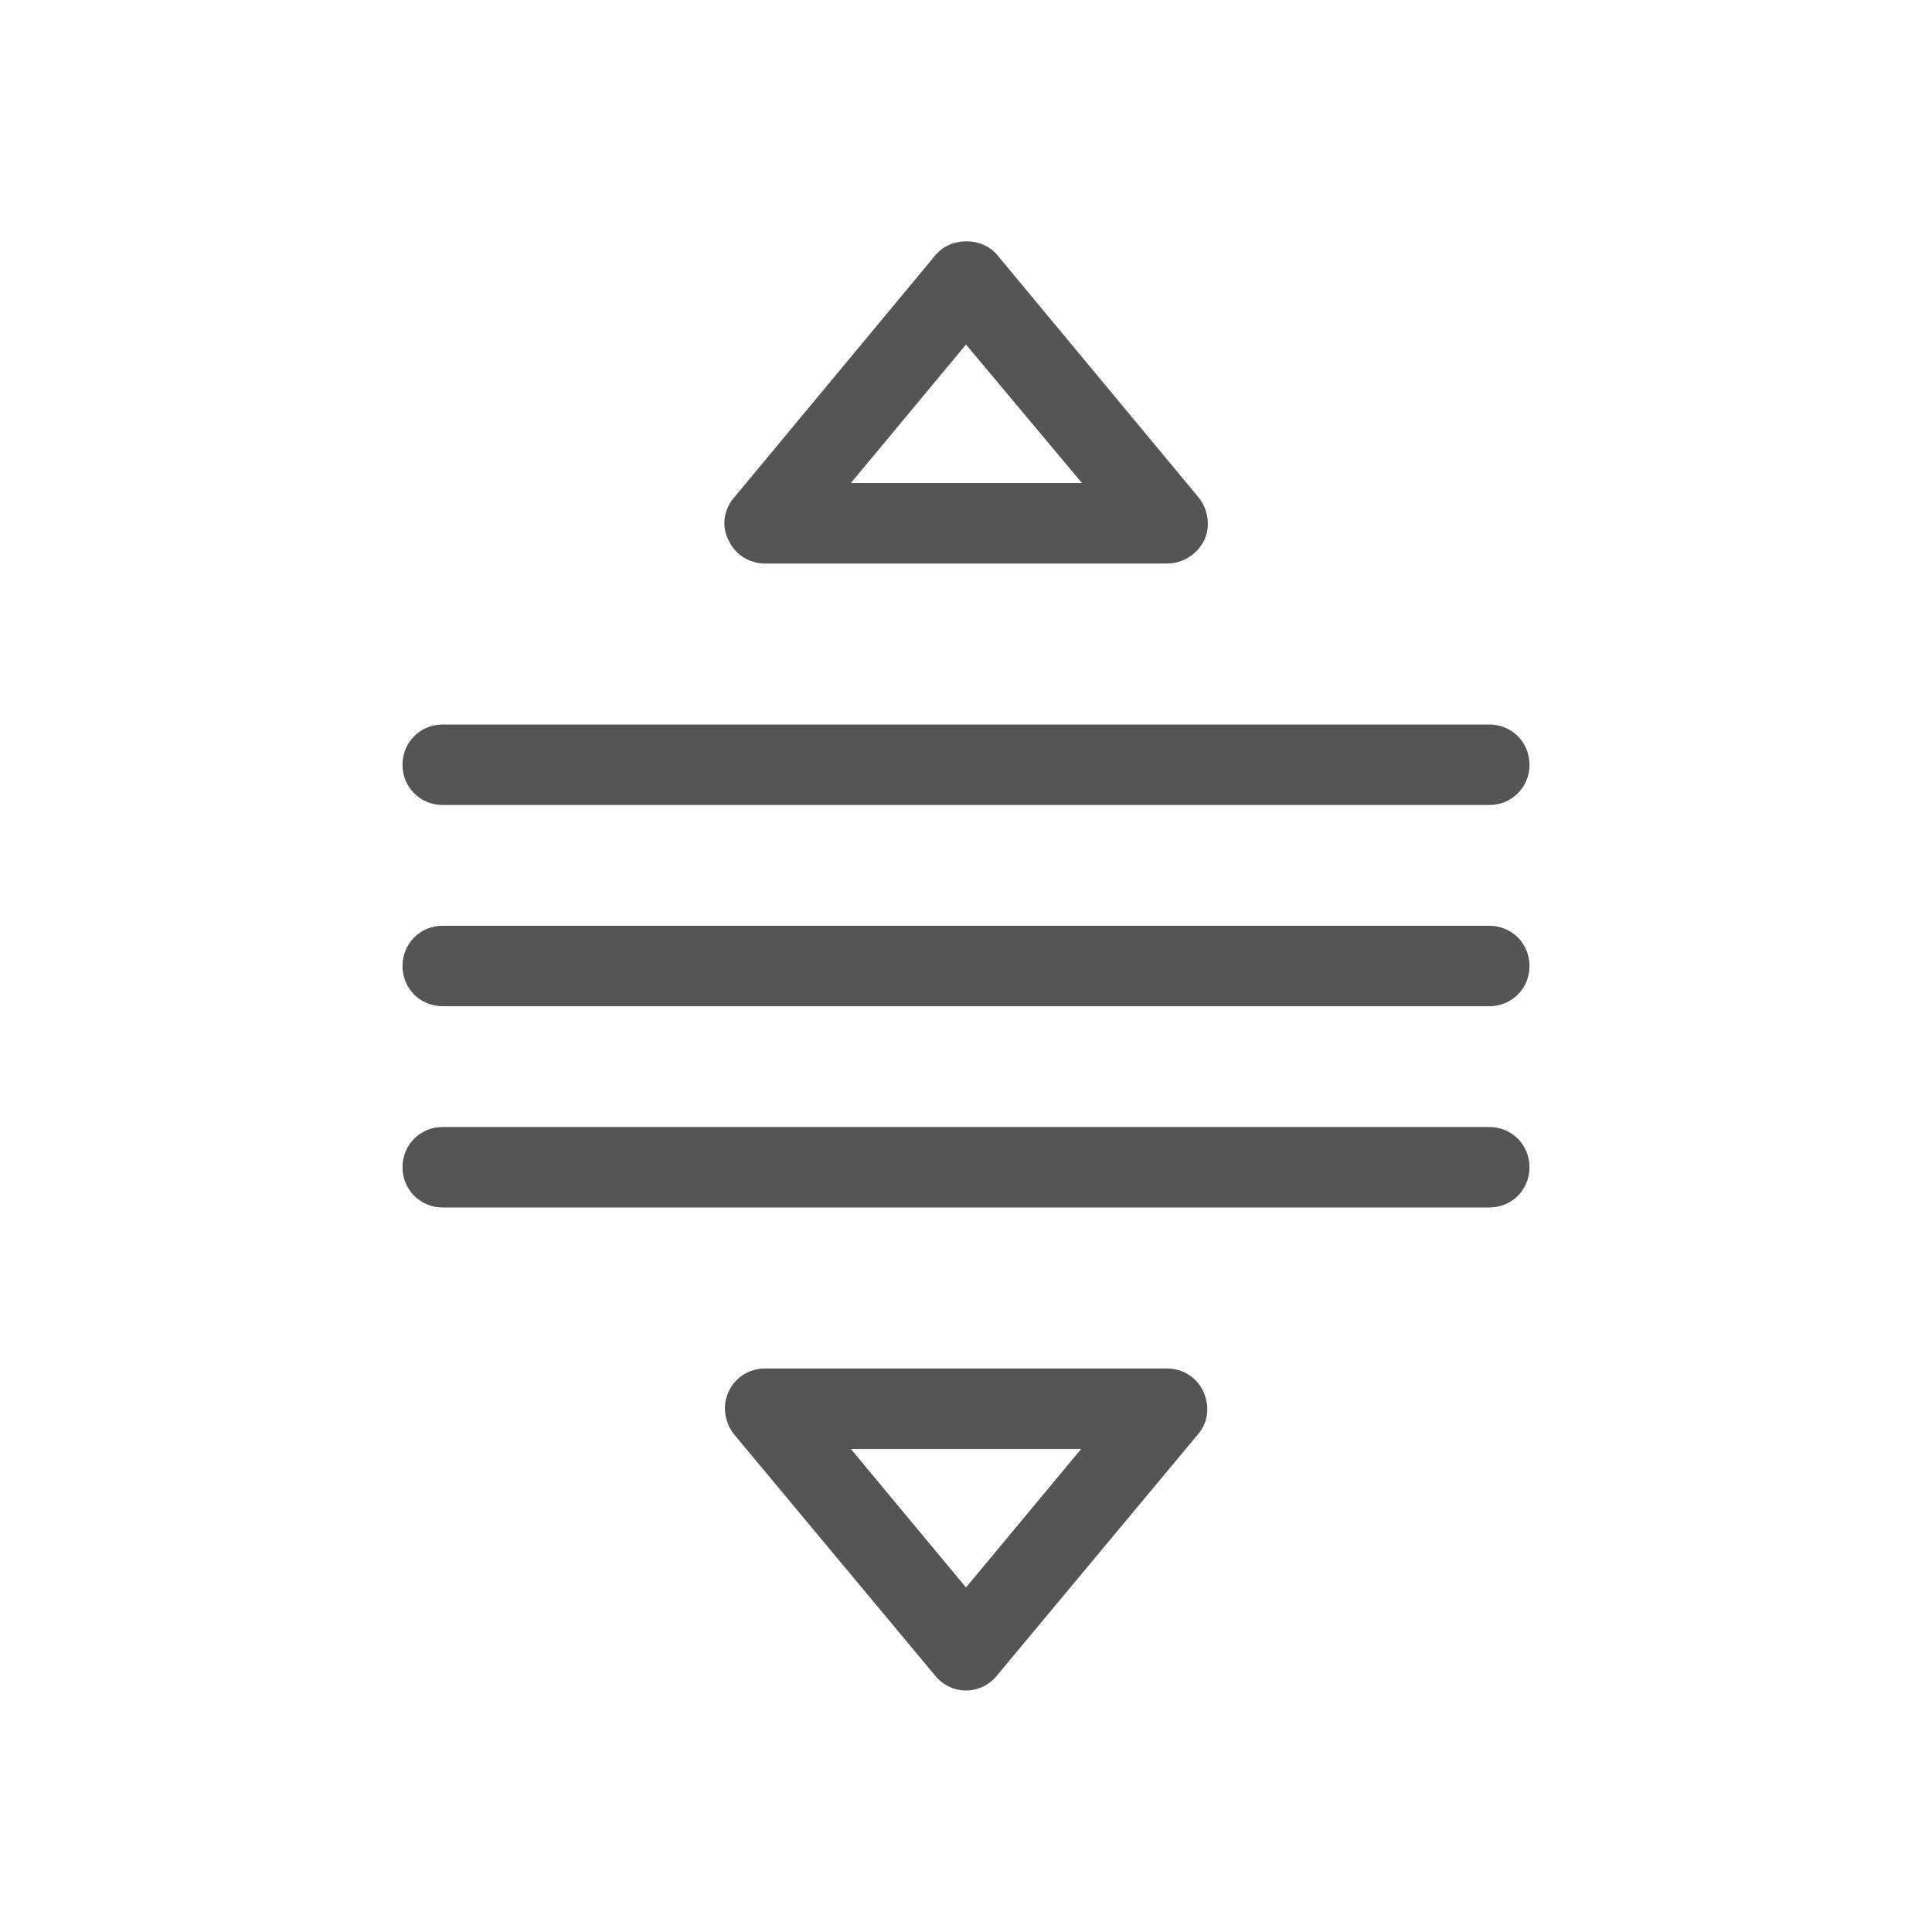 <svg width="24" height="24" viewBox="0 0 24 24" fill="none" xmlns="http://www.w3.org/2000/svg">
<path fill-rule="evenodd" clip-rule="evenodd" d="M9.5 7H14.5C14.69 7 14.87 6.89 14.96 6.71C15.04 6.54 15.01 6.33 14.89 6.18L12.39 3.17C12.2 2.94 11.81 2.94 11.62 3.17L9.12 6.18C8.99 6.33 8.96 6.54 9.05 6.71C9.13 6.89 9.31 7 9.5 7ZM13.44 6H10.57L12 4.28L13.44 6ZM18.5 10H5.5C5.22 10 5 9.78 5 9.5C5 9.22 5.22 9 5.5 9H18.5C18.78 9 19 9.22 19 9.5C19 9.78 18.78 10 18.5 10ZM18.5 15H5.5C5.22 15 5 14.78 5 14.5C5 14.22 5.22 14 5.5 14H18.5C18.78 14 19 14.22 19 14.5C19 14.78 18.78 15 18.5 15ZM5.5 12.5H18.5C18.78 12.5 19 12.28 19 12C19 11.72 18.78 11.5 18.5 11.5H5.5C5.22 11.5 5 11.72 5 12C5 12.28 5.22 12.5 5.5 12.5ZM12 21C11.85 21 11.71 20.93 11.62 20.82L9.12 17.82C9 17.67 8.97 17.46 9.05 17.29C9.13 17.11 9.31 17 9.5 17H14.5C14.69 17 14.87 17.11 14.95 17.29C15.03 17.47 15.01 17.67 14.88 17.82L12.38 20.82C12.29 20.93 12.15 21 12 21ZM10.57 18L12 19.72L13.43 18H10.57Z" fill="#555555"/>
</svg>
